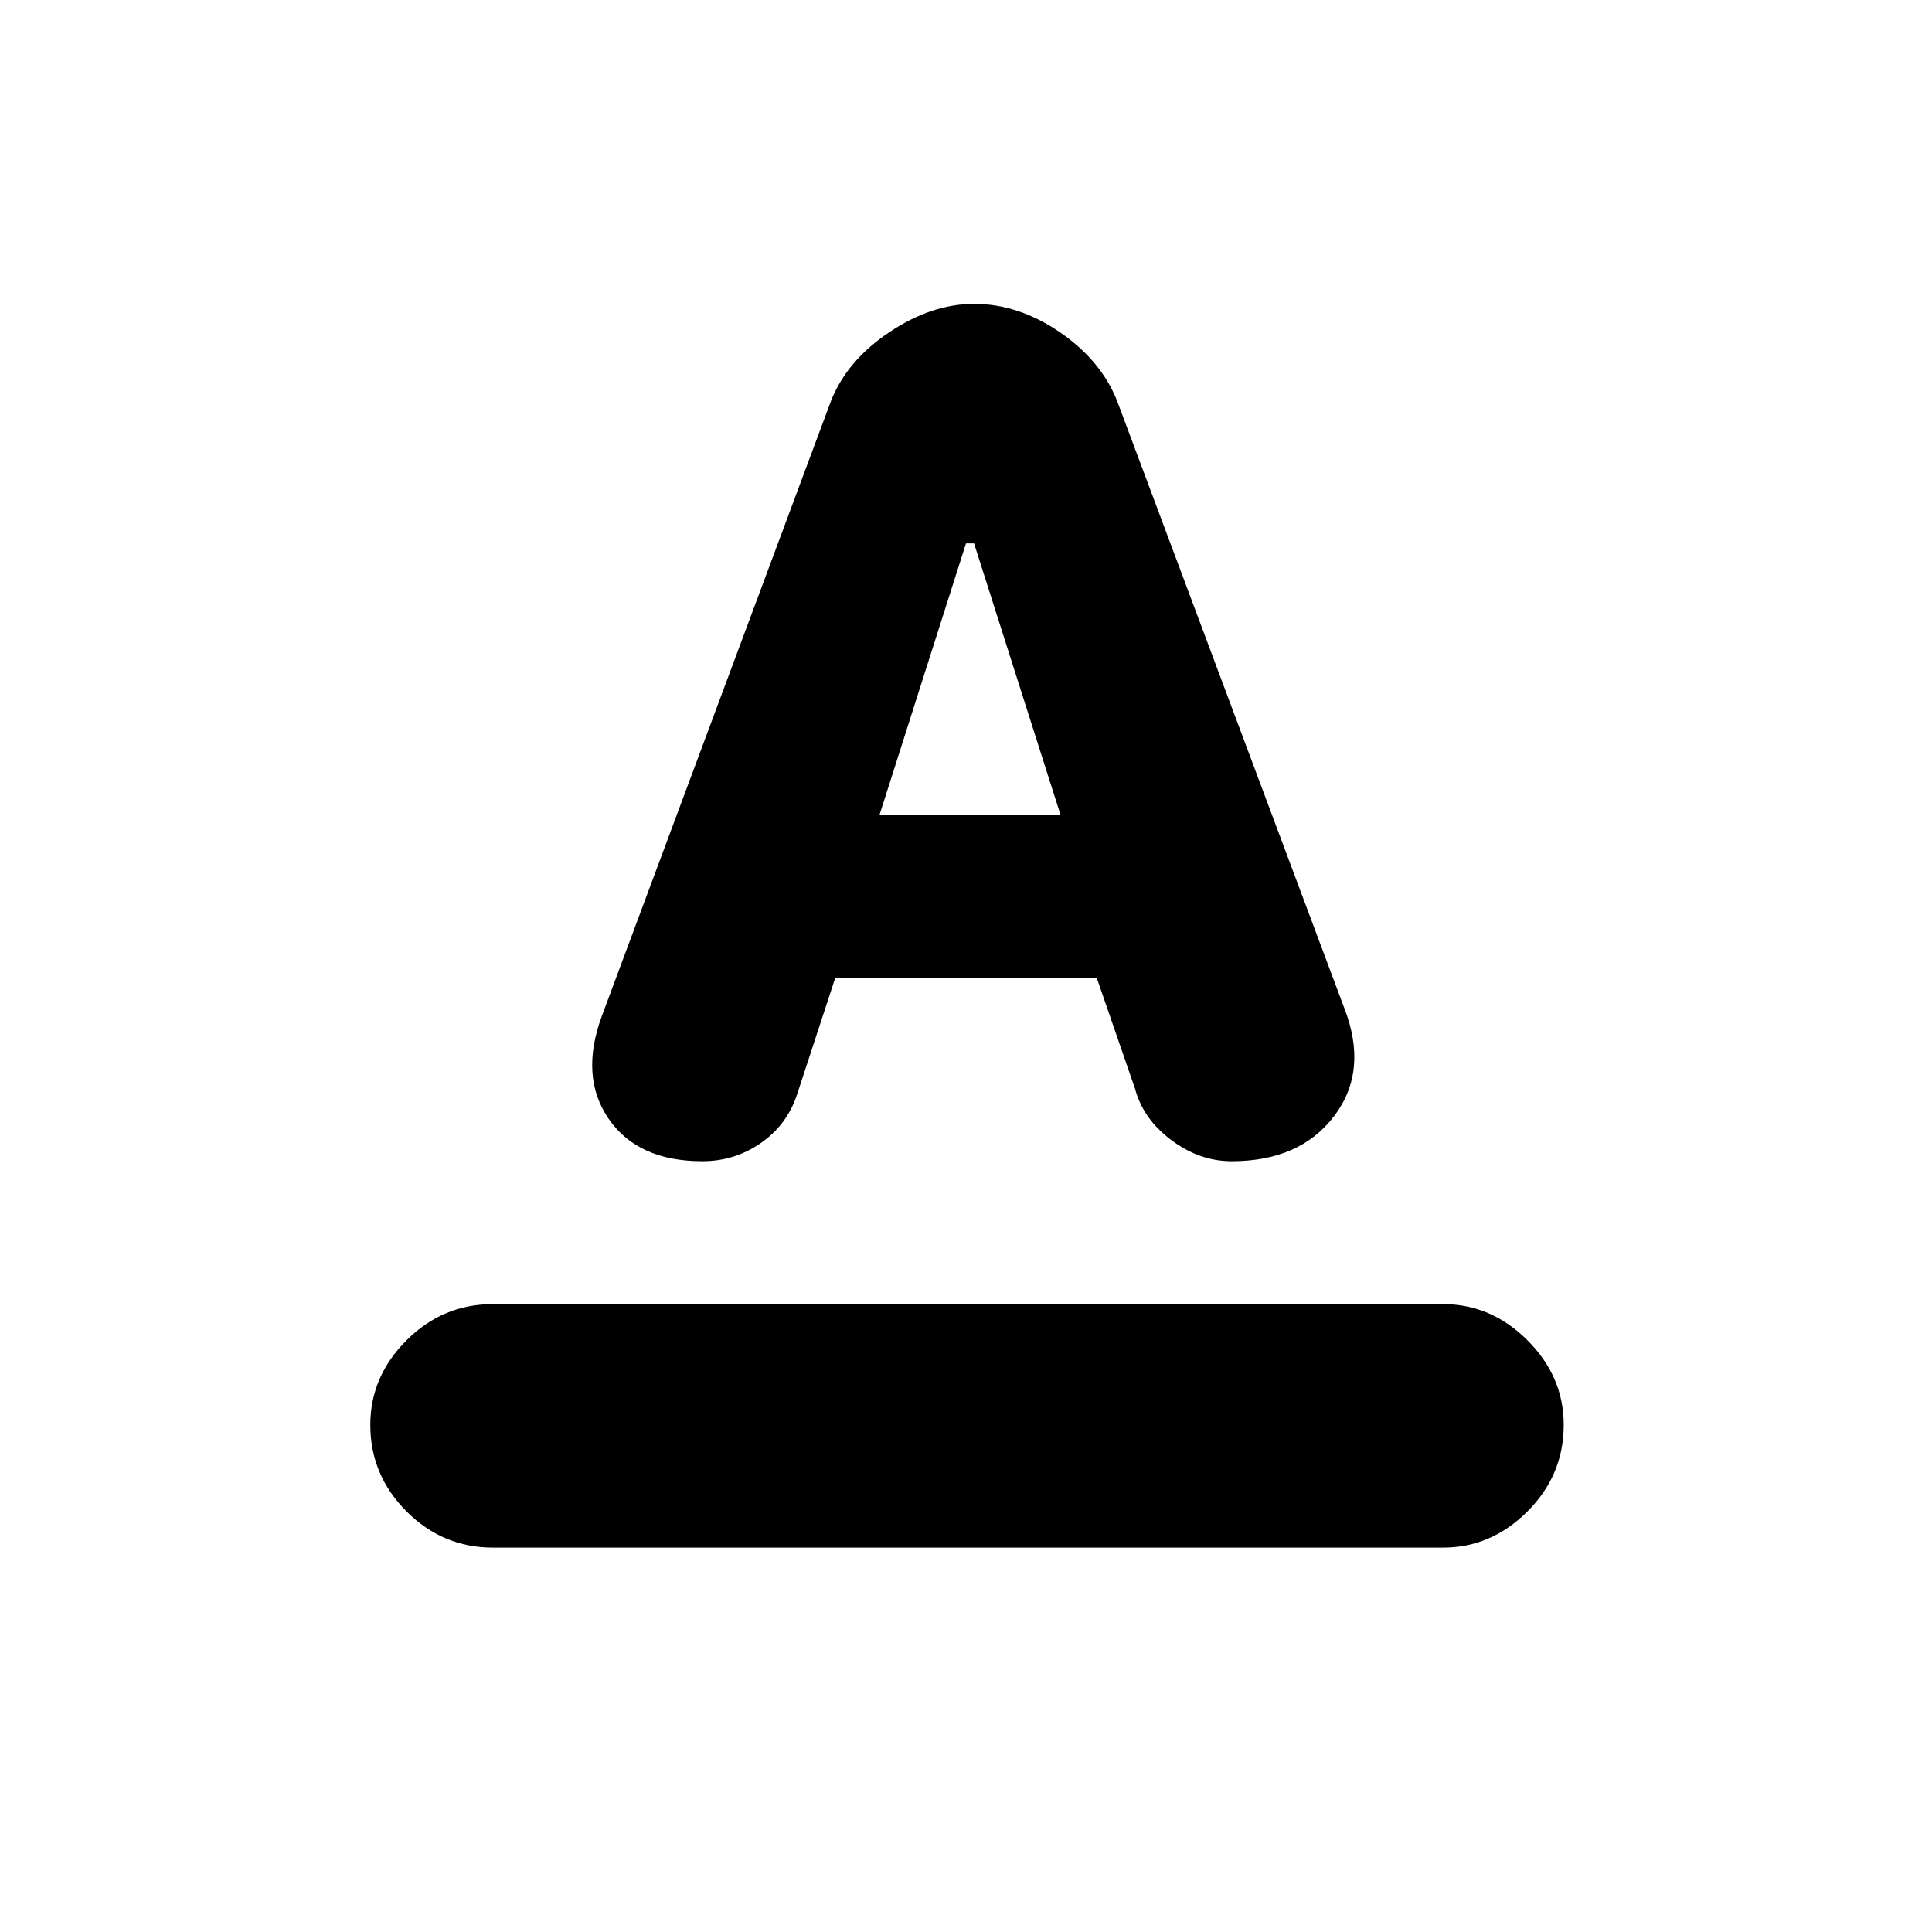 <svg xmlns="http://www.w3.org/2000/svg" height="24" width="24"><path d="M6.125 19.225Q5.5 19.225 5.05 18.775Q4.6 18.325 4.6 17.7Q4.6 17.1 5.05 16.65Q5.5 16.2 6.125 16.2H17.925Q18.525 16.2 18.975 16.65Q19.425 17.1 19.425 17.7Q19.425 18.325 18.975 18.775Q18.525 19.225 17.925 19.225ZM10.925 10.125H13.175L12.1 6.75H12ZM8.725 14.425Q7.925 14.425 7.562 13.9Q7.2 13.375 7.475 12.625L10.325 4.975Q10.525 4.475 11.05 4.125Q11.575 3.775 12.1 3.775Q12.65 3.775 13.163 4.125Q13.675 4.475 13.875 4.975L16.7 12.525Q17 13.3 16.575 13.862Q16.15 14.425 15.3 14.425Q14.9 14.425 14.55 14.162Q14.2 13.9 14.1 13.525L13.625 12.15H10.375L9.9 13.6Q9.775 13.975 9.45 14.2Q9.125 14.425 8.725 14.425Z"/></svg>